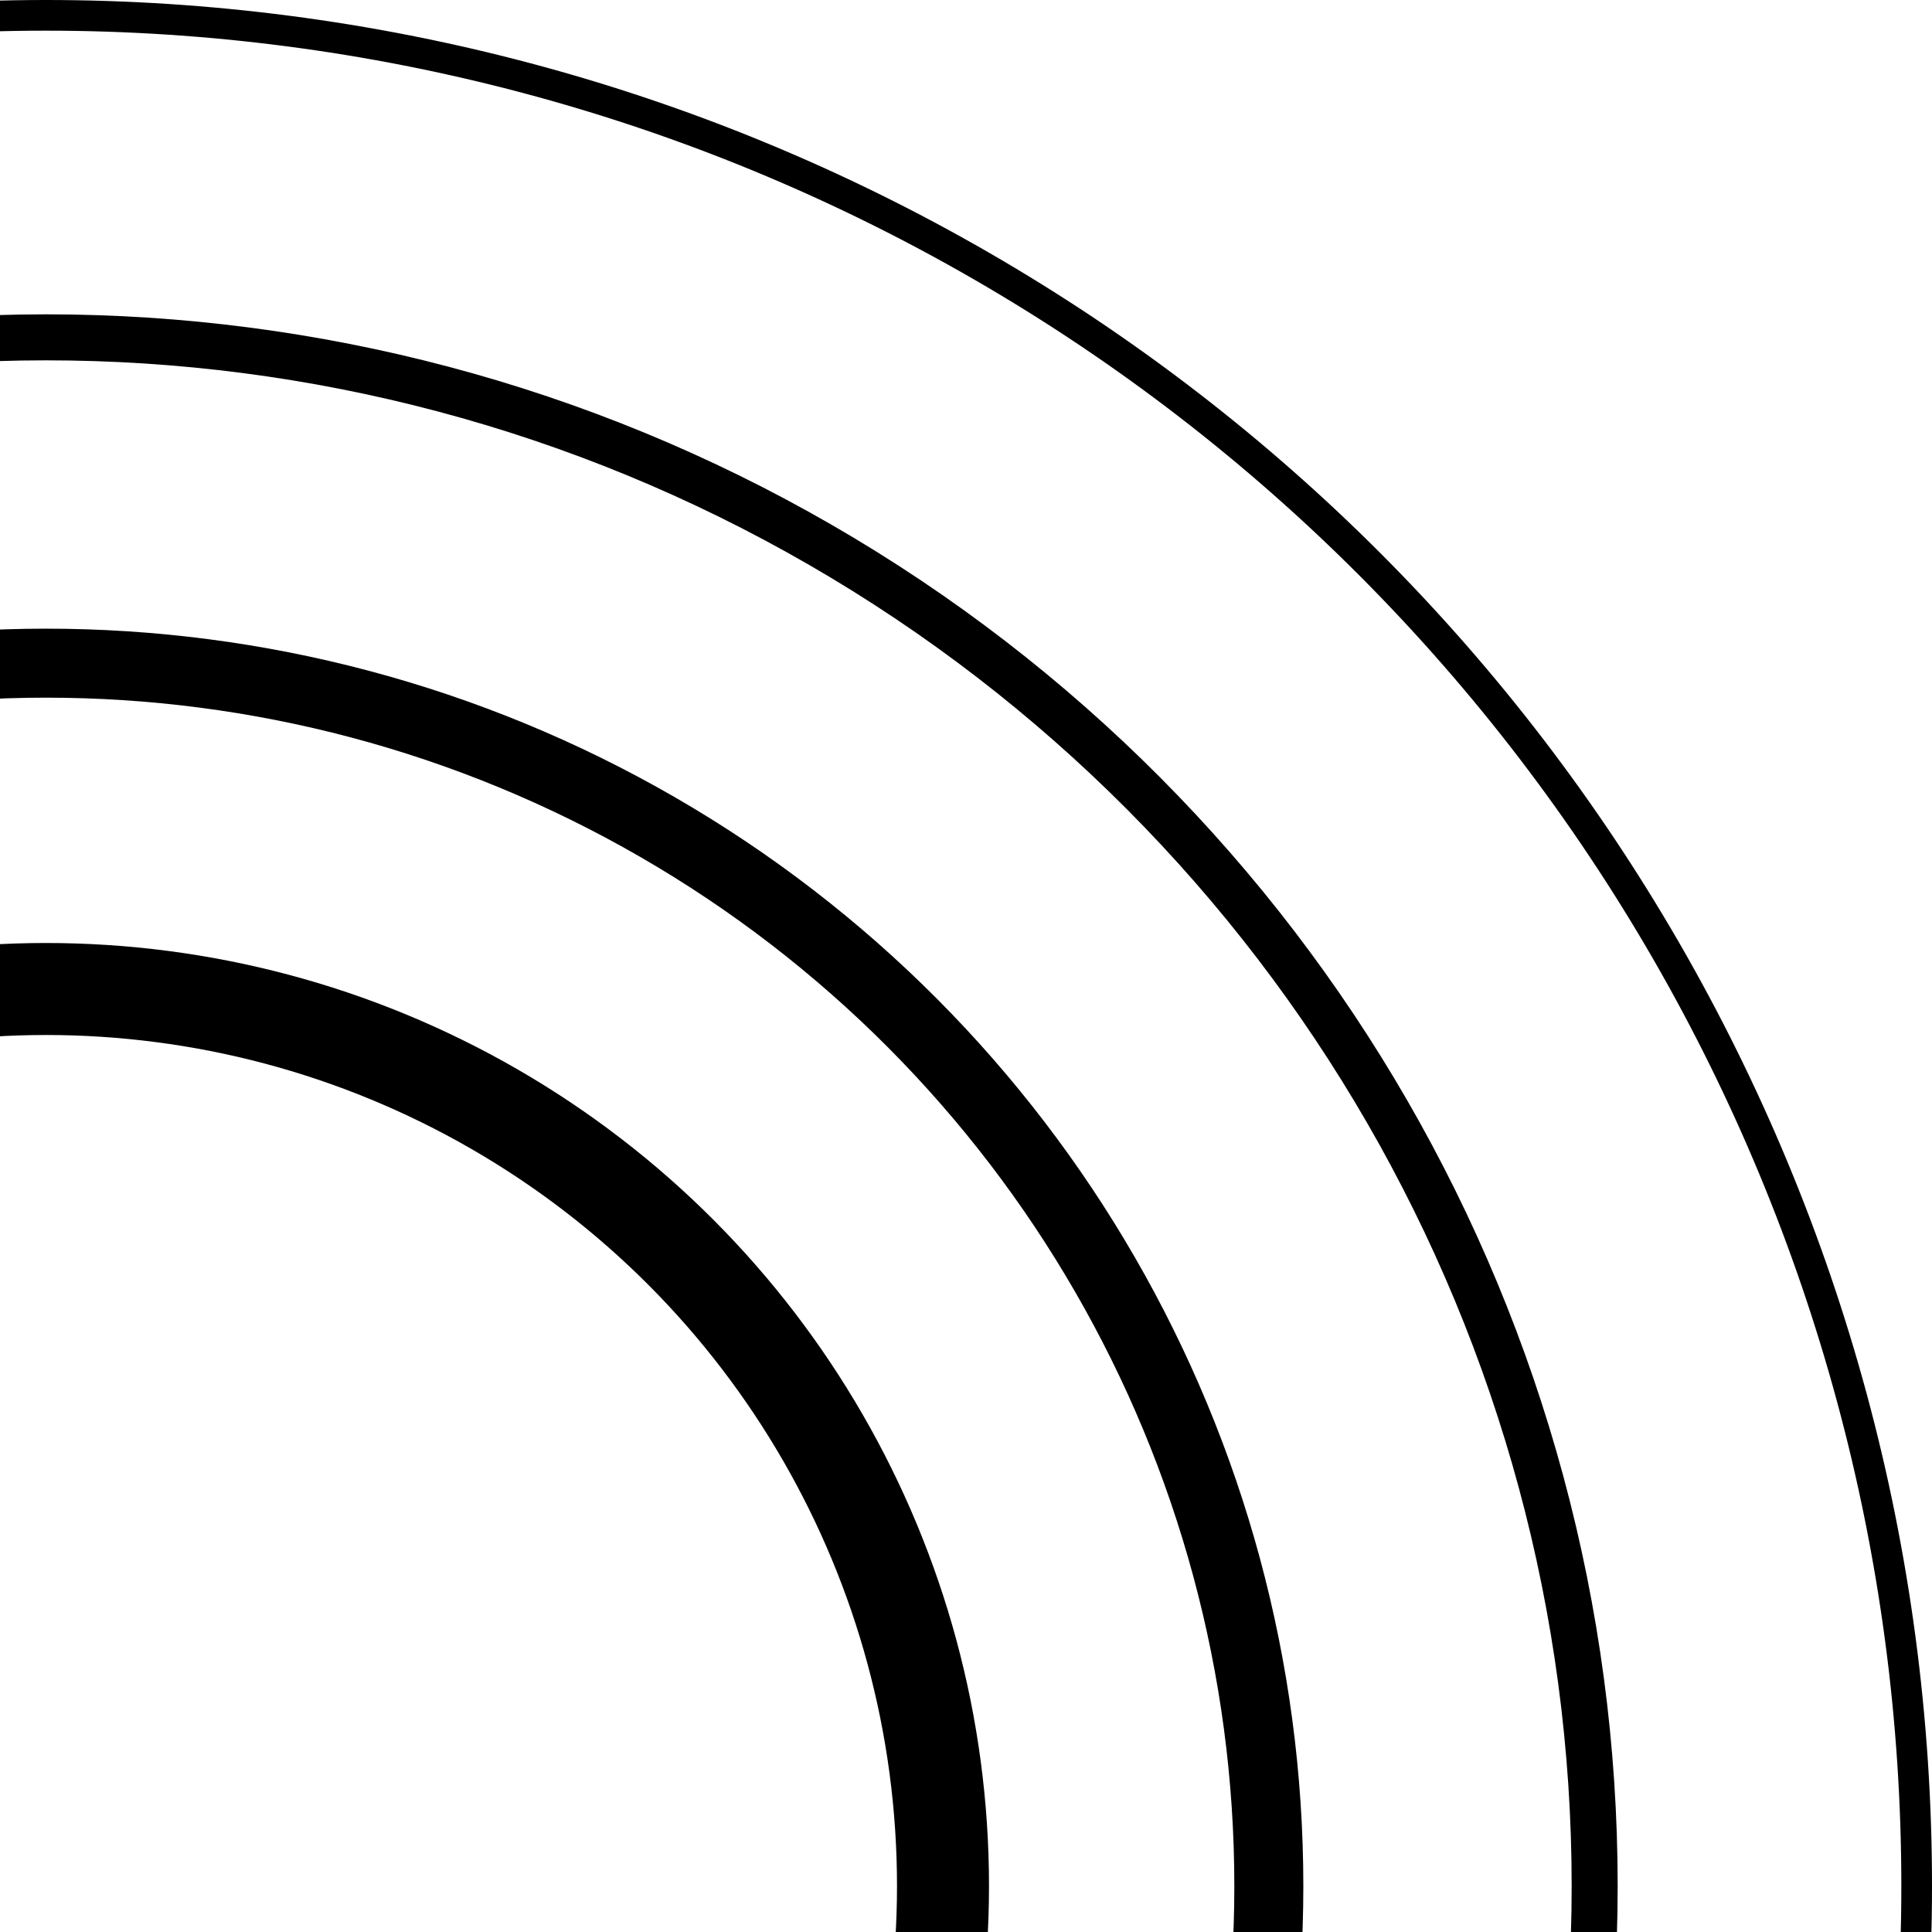 <svg width="252" height="252" viewBox="0 0 252 252" fill="none" xmlns="http://www.w3.org/2000/svg">
<circle cx="6" cy="246" r="244" stroke="#E8E8FD" style="stroke:#E8E8FD;stroke:color(display-p3 0.91 0.91 0.992);stroke-opacity:1;" stroke-width="4"/>
<circle cx="6" cy="246" r="202" stroke="#E8E8FD" style="stroke:#E8E8FD;stroke:color(display-p3 0.91 0.91 0.992);stroke-opacity:1;" stroke-width="6"/>
<circle cx="6" cy="246" r="159.5" stroke="#E8E8FD" style="stroke:#E8E8FD;stroke:color(display-p3 0.91 0.91 0.992);stroke-opacity:1;" stroke-width="9"/>
<circle cx="6" cy="246" r="117" stroke="#E8E8FD" style="stroke:#E8E8FD;stroke:color(display-p3 0.91 0.91 0.992);stroke-opacity:1;" stroke-width="12"/>
</svg>
